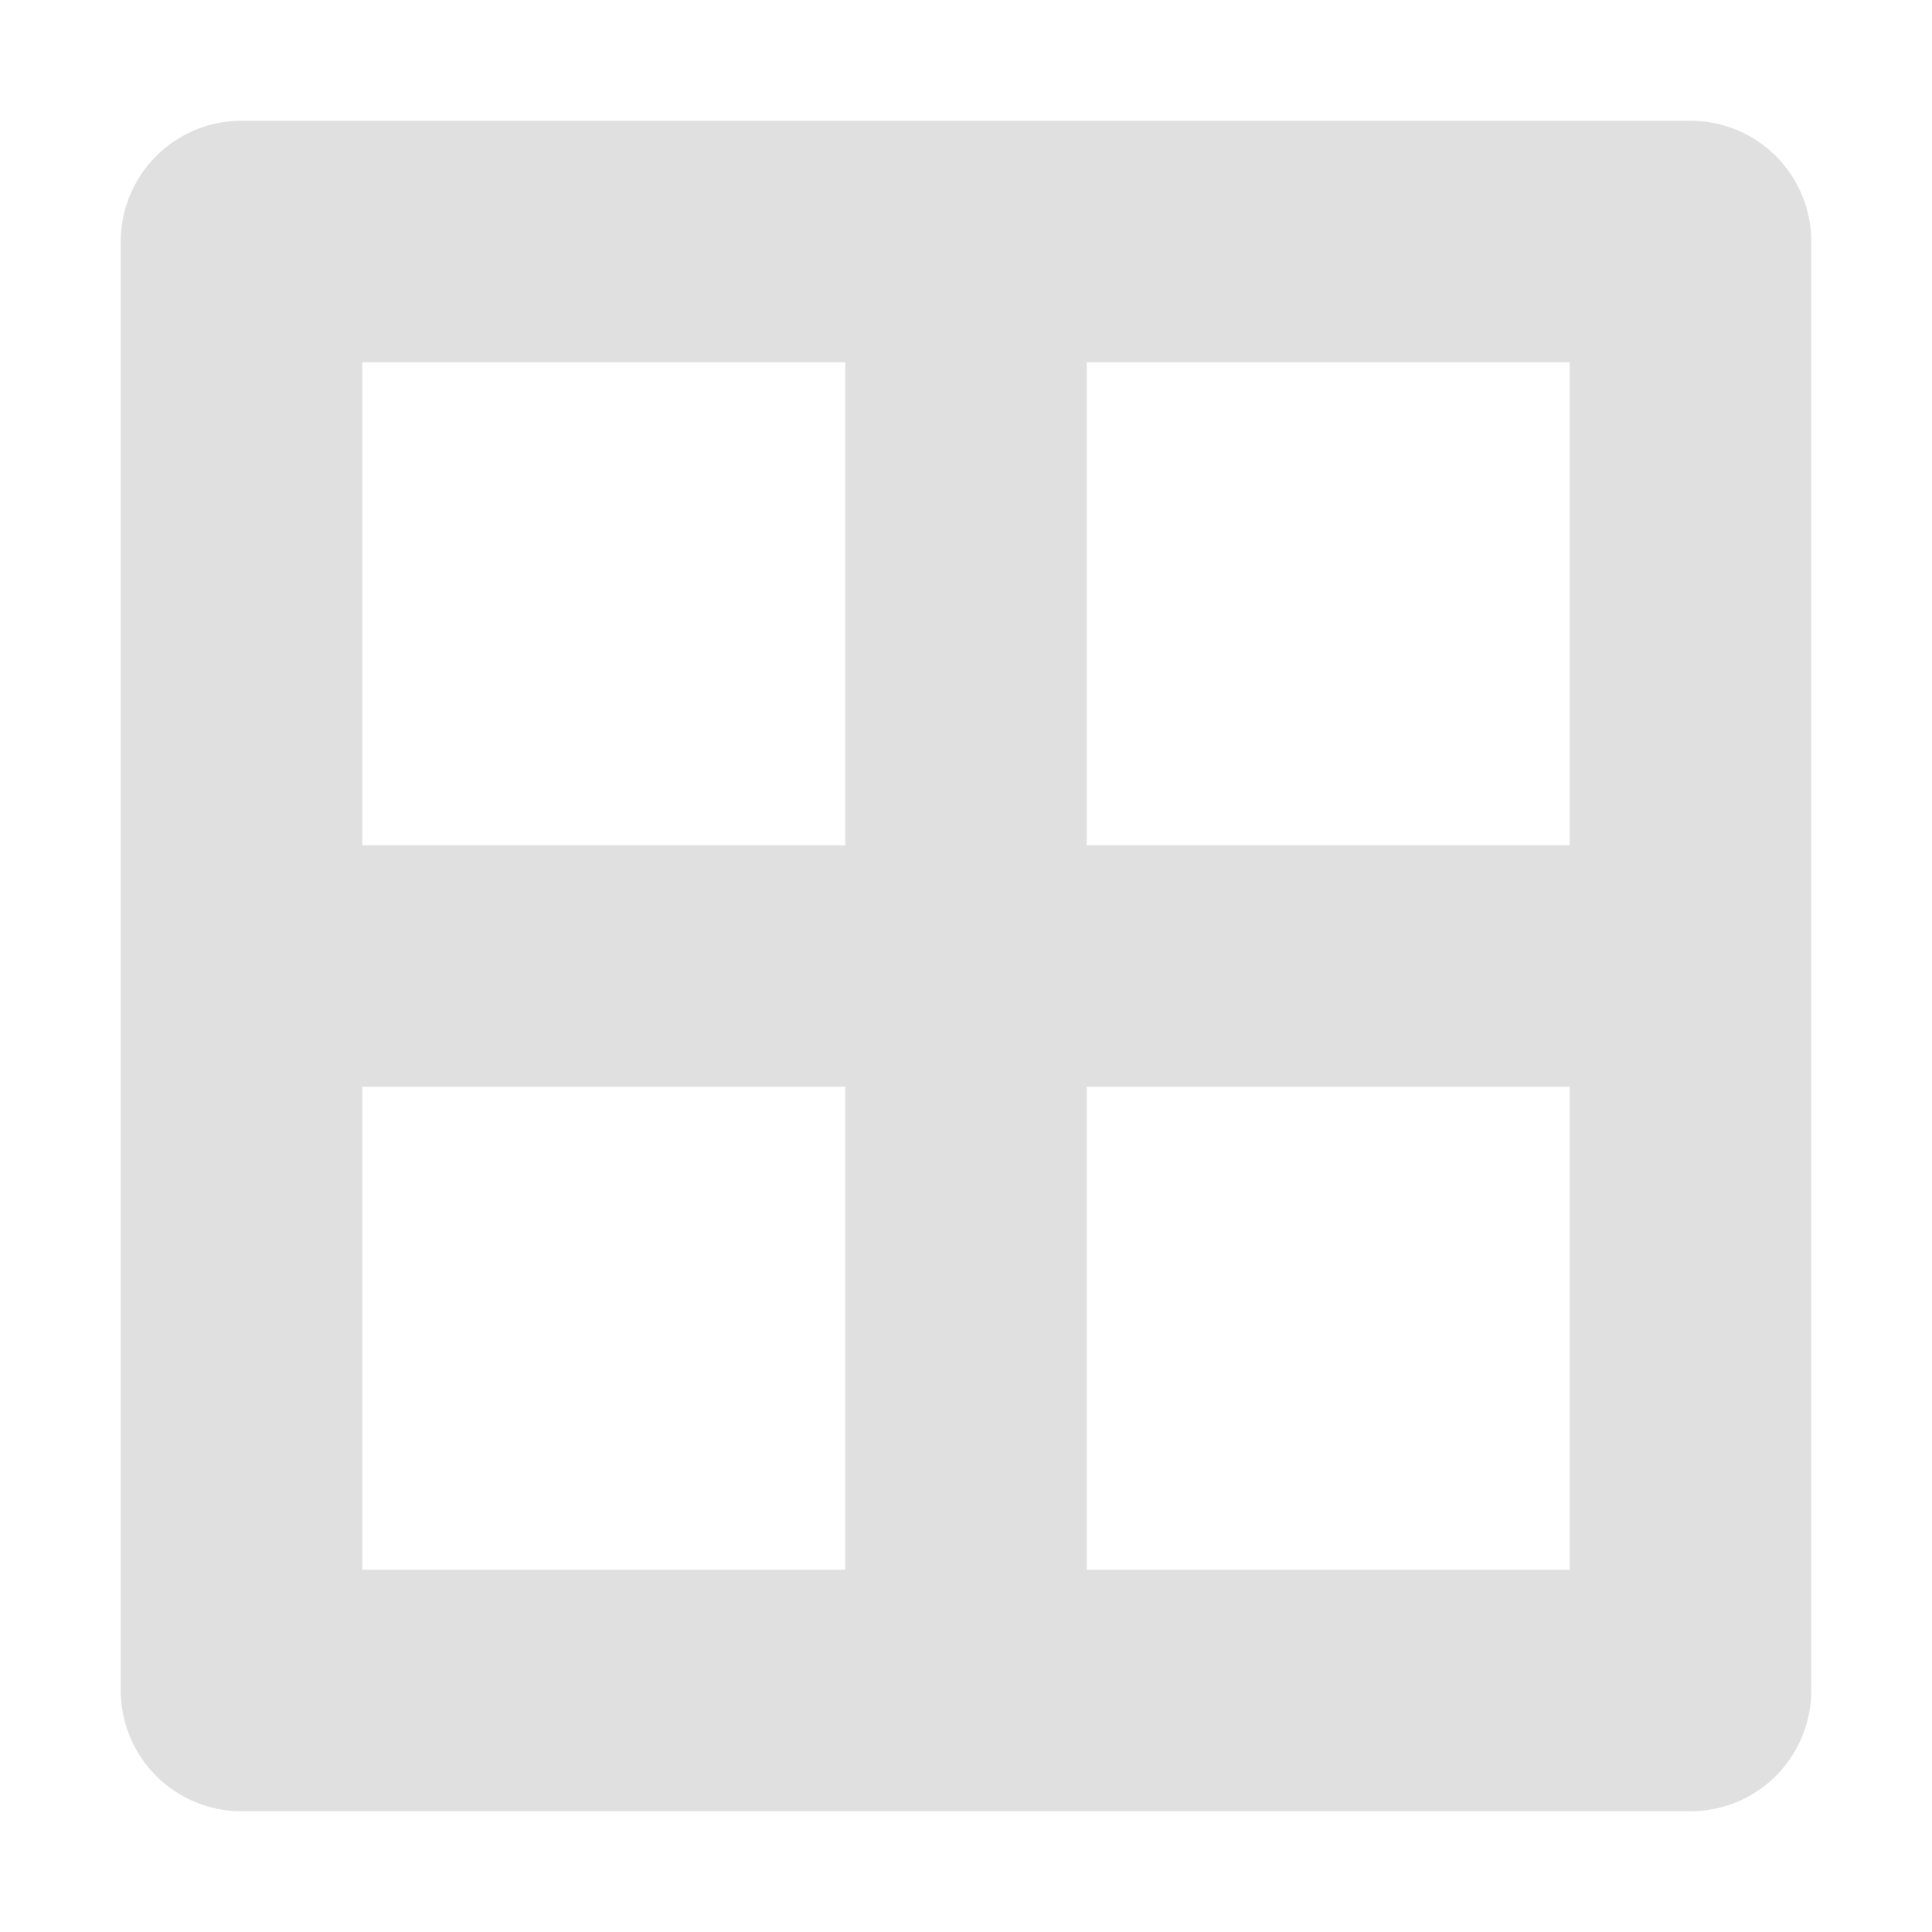 <?xml version="1.0" encoding="UTF-8" standalone="no"?>
<!-- Created with Inkscape (http://www.inkscape.org/) -->

<svg
   width="16"
   height="16"
   viewBox="0 0 16 16"
   version="1.1"
   id="icon_svg"
   inkscape:version="1.2.2 (732a01da63, 2022-12-09)"
   sodipodi:docname="table.svg"
   xmlns:inkscape="http://www.inkscape.org/namespaces/inkscape"
   xmlns:sodipodi="http://sodipodi.sourceforge.net/DTD/sodipodi-0.dtd"
   xmlns="http://www.w3.org/2000/svg"
   xmlns:svg="http://www.w3.org/2000/svg">
  <sodipodi:namedview
     id="base_view"
     inkscape:document-units="px"
     showgrid="true"
     units="px"
     width="16px"
     viewbox-height="16"
     inkscape:snap-grids="true"
     pagecolor="#ffffff"
     bordercolor="#666666"
     borderopacity="1.0"
     inkscape:showpageshadow="2"
     inkscape:pageopacity="0.0"
     inkscape:pagecheckerboard="0"
     inkscape:deskcolor="#d1d1d1"
     inkscape:current-layer="base_layer">
    <inkscape:grid
       type="xygrid"
       id="base_grid"
       dotted="true"
       empspacing="4" />
  </sodipodi:namedview>
  <defs
     id="base_definitions" />
  <g
     inkscape:label="Base Layer"
     inkscape:groupmode="layer"
     id="base_layer">
    <g
       id="table"
       fill="none"
       stroke="#e0e0e0"
       stroke-width="2"
       stroke-linejoin="round">
      <rect
         id="border"
         width="12"
         height="12"
         x="2"
         y="2" />
      <path
         d="M 8,2 V 14"
         id="v_line" />
      <path
         d="M 2,8 H 14"
         id="h_line" />
    </g>
  </g>
</svg>

